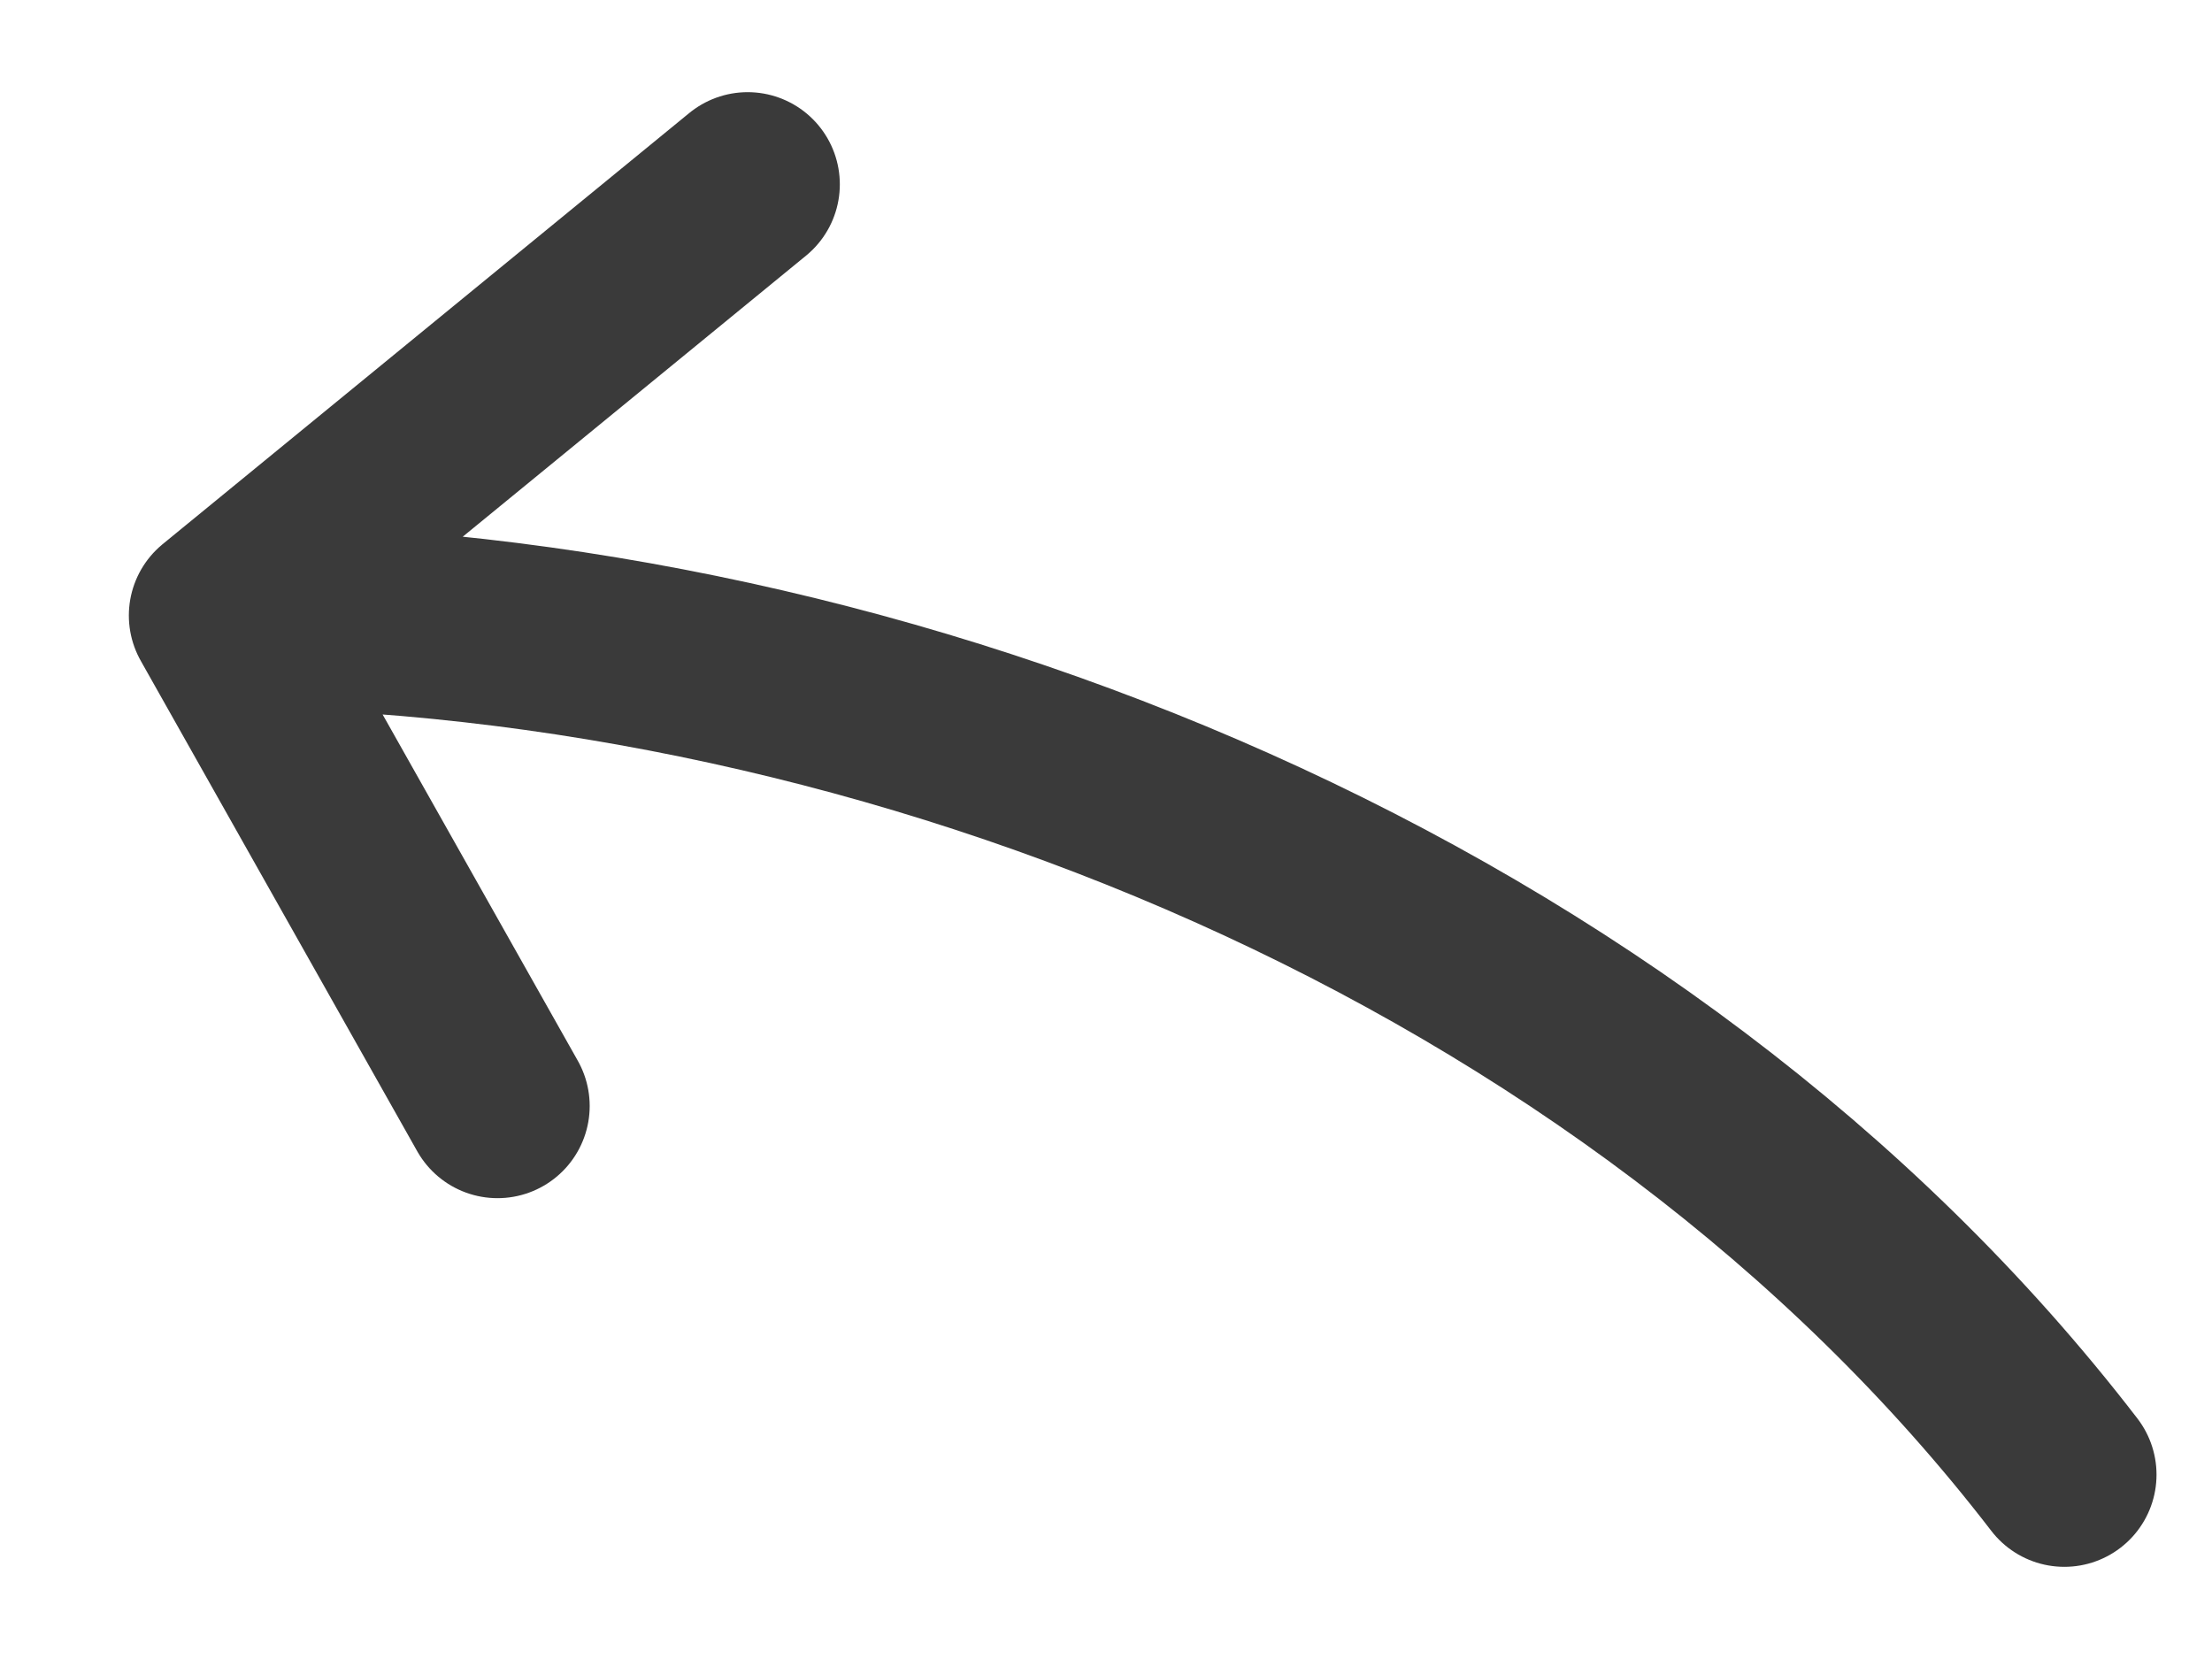 <svg width="12" height="9" viewBox="0 0 12 9" fill="none" xmlns="http://www.w3.org/2000/svg">
<path d="M11.199 8C8.878 4.982 4.812 3.358 1.199 3.339M1.199 3.339L4.056 1M1.199 3.339L2.699 6" stroke="#3A3A3A" stroke-linecap="round" stroke-linejoin="round"/>
</svg>

